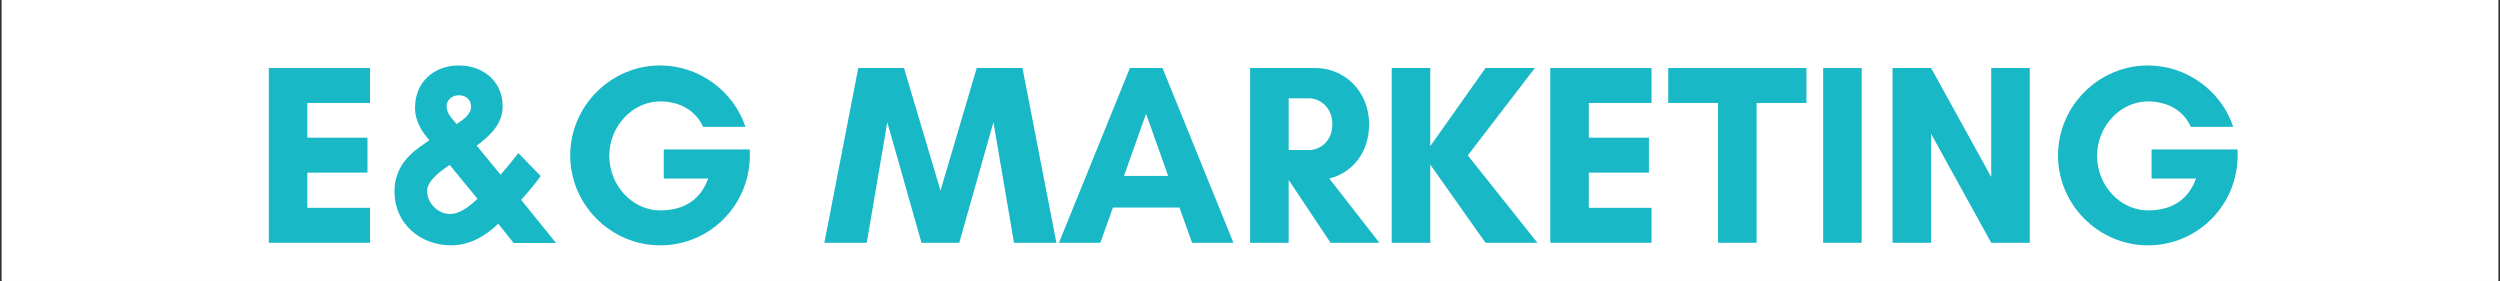 <?xml version="1.0" encoding="UTF-8"?>
<svg xmlns="http://www.w3.org/2000/svg" xmlns:xlink="http://www.w3.org/1999/xlink" width="6000pt" height="675pt" viewBox="0 0 6000 675" version="1.2">
<rect x="0" y="0" width="6000" height="675" fill="#333333" stroke="none"/>
<defs>
<g>
<symbol overflow="visible" id="glyph0-0">
<path style="stroke:none;" d="M 280 -83.875 L 129.516 -83.875 L 129.516 -168.371 L 273.832 -168.371 L 273.832 -252.246 L 129.516 -252.246 L 129.516 -335.508 L 280 -335.508 L 280 -419.383 L 37.004 -419.383 L 37.004 0 L 280 0 Z M 280 -83.875 "/>
</symbol>
<symbol overflow="visible" id="glyph0-1">
<path style="stroke:none;" d="M 220.793 -105.461 C 204.141 -89.426 179.473 -69.074 154.801 -69.074 C 125.816 -69.074 99.91 -95.594 99.91 -123.965 C 99.91 -149.867 135.066 -173.922 154.184 -186.871 Z M 175.77 -354.008 C 192.422 -354.008 205.375 -344.758 205.375 -326.254 C 205.375 -307.137 184.406 -294.184 170.836 -284.934 C 160.969 -297.27 146.785 -309.602 146.785 -327.488 C 146.785 -344.141 161.586 -354.008 175.77 -354.008 Z M 409.516 0.617 L 325.637 -102.996 C 342.289 -121.496 358.324 -140 372.512 -160.352 L 318.855 -215.242 C 305.285 -197.355 291.102 -180.09 276.301 -163.438 L 218.941 -233.129 C 251.012 -257.18 281.234 -284.316 281.234 -328.105 C 281.234 -387.93 233.746 -425.551 176.387 -425.551 C 115.945 -425.551 70.926 -385.461 70.926 -323.789 C 70.926 -293.566 85.727 -268.281 105.461 -246.078 C 98.062 -240.527 90.66 -236.211 83.262 -230.66 C 45.641 -204.141 21.586 -170.219 21.586 -122.73 C 21.586 -46.254 83.262 6.168 157.887 6.168 C 201.676 6.168 239.91 -16.035 270.75 -45.641 L 307.754 0.617 Z M 409.516 0.617 "/>
</symbol>
<symbol overflow="visible" id="glyph0-2">
<path style="stroke:none;" d="M 246.695 -339.207 C 287.402 -339.207 329.34 -322.555 349.691 -278.148 L 451.453 -278.148 C 422.465 -365.109 339.207 -425.551 246.695 -425.551 C 128.281 -425.551 30.836 -328.105 30.836 -209.691 C 30.836 -91.277 128.281 6.168 246.695 6.168 C 366.344 6.168 461.938 -90.66 461.938 -209.691 L 461.938 -223.875 L 255.332 -223.875 L 255.332 -154.184 L 362.027 -154.184 C 339.207 -90.66 287.402 -77.711 246.695 -77.711 C 180.09 -77.711 124.582 -137.531 124.582 -208.457 C 124.582 -279.383 180.09 -339.207 246.695 -339.207 Z M 246.695 -339.207 "/>
</symbol>
<symbol overflow="visible" id="glyph0-3">
<path style="stroke:none;" d=""/>
</symbol>
<symbol overflow="visible" id="glyph0-4">
<path style="stroke:none;" d="M 560 0 L 478.59 -419.383 L 368.809 -419.383 L 281.852 -125.199 L 194.273 -419.383 L 84.492 -419.383 L 3.082 0 L 104.848 0 L 154.184 -289.25 L 236.211 0 L 326.871 0 L 408.898 -289.25 L 458.238 0 Z M 560 0 "/>
</symbol>
<symbol overflow="visible" id="glyph0-5">
<path style="stroke:none;" d="M 265.199 -160.352 L 159.117 -160.352 L 212.16 -309.602 Z M 421.852 0 L 251.629 -419.383 L 173.305 -419.383 L 3.082 0 L 102.379 0 L 132.598 -84.492 L 292.336 -84.492 L 322.555 0 Z M 421.852 0 "/>
</symbol>
<symbol overflow="visible" id="glyph0-6">
<path style="stroke:none;" d="M 129.516 -149.867 L 130.133 -149.867 L 230.043 0 L 347.223 0 L 226.961 -154.184 C 280 -167.137 322.555 -214.008 322.555 -284.934 C 322.555 -364.492 262.113 -419.383 194.273 -419.383 L 37.004 -419.383 L 37.004 0 L 129.516 0 Z M 178.855 -346.609 C 205.992 -346.609 234.359 -323.172 234.359 -284.934 C 234.359 -244.844 205.992 -222.645 178.855 -222.645 L 129.516 -222.645 L 129.516 -346.609 Z M 178.855 -346.609 "/>
</symbol>
<symbol overflow="visible" id="glyph0-7">
<path style="stroke:none;" d="M 129.516 -187.488 L 262.113 0 L 386.695 0 L 219.559 -209.691 L 380.527 -419.383 L 262.113 -419.383 L 129.516 -231.895 L 129.516 -419.383 L 37.004 -419.383 L 37.004 0 L 129.516 0 Z M 129.516 -187.488 "/>
</symbol>
<symbol overflow="visible" id="glyph0-8">
<path style="stroke:none;" d="M 215.242 -335.508 L 334.891 -335.508 L 334.891 -419.383 L 3.082 -419.383 L 3.082 -335.508 L 122.73 -335.508 L 122.73 0 L 215.242 0 Z M 215.242 -335.508 "/>
</symbol>
<symbol overflow="visible" id="glyph0-9">
<path style="stroke:none;" d="M 129.516 0 L 129.516 -419.383 L 37.004 -419.383 L 37.004 0 Z M 129.516 0 "/>
</symbol>
<symbol overflow="visible" id="glyph0-10">
<path style="stroke:none;" d="M 366.344 0 L 366.344 -419.383 L 273.832 -419.383 L 273.832 -157.887 L 129.516 -419.383 L 37.004 -419.383 L 37.004 0 L 129.516 0 L 129.516 -261.496 L 273.832 0 Z M 366.344 0 "/>
</symbol>
</g>
<clipPath id="clip1">
  <path d="M 4.438 0 L 5995.562 0 L 5995.562 674 L 4.438 674 Z M 4.438 0 "/>
</clipPath>
</defs>
<g id="surface1">
<g clip-path="url(#clip1)" clip-rule="nonzero">
<path style=" stroke:none;fill-rule:nonzero;fill:rgb(100%,100%,100%);fill-opacity:1;" d="M 4.438 0 L 5995.562 0 L 5995.562 681.492 L 4.438 681.492 Z M 4.438 0 "/>
<path style=" stroke:none;fill-rule:nonzero;fill:rgb(100%,100%,100%);fill-opacity:1;" d="M 4.438 0 L 5995.562 0 L 5995.562 674 L 4.438 674 Z M 4.438 0 "/>
<path style=" stroke:none;fill-rule:nonzero;fill:rgb(100%,100%,100%);fill-opacity:1;" d="M 4.438 0 L 5995.562 0 L 5995.562 674 L 4.438 674 Z M 4.438 0 "/>
</g>
<g style="fill:rgb(9.799%,72.159%,78.04%);fill-opacity:1;">
  <use xlink:href="#glyph0-0" x="608.109" y="582.651"/>
</g>
<g style="fill:rgb(9.799%,72.159%,78.04%);fill-opacity:1;">
  <use xlink:href="#glyph0-1" x="925.097" y="582.651"/>
</g>
<g style="fill:rgb(9.799%,72.159%,78.04%);fill-opacity:1;">
  <use xlink:href="#glyph0-2" x="1337.675" y="582.651"/>
</g>
<g style="fill:rgb(9.799%,72.159%,78.04%);fill-opacity:1;">
  <use xlink:href="#glyph0-3" x="1821.175" y="582.651"/>
</g>
<g style="fill:rgb(9.799%,72.159%,78.04%);fill-opacity:1;">
  <use xlink:href="#glyph0-4" x="1975.352" y="582.651"/>
</g>
<g style="fill:rgb(9.799%,72.159%,78.04%);fill-opacity:1;">
  <use xlink:href="#glyph0-5" x="2538.407" y="582.651"/>
</g>
<g style="fill:rgb(9.799%,72.159%,78.04%);fill-opacity:1;">
  <use xlink:href="#glyph0-6" x="2963.319" y="582.651"/>
</g>
<g style="fill:rgb(9.799%,72.159%,78.04%);fill-opacity:1;">
  <use xlink:href="#glyph0-7" x="3303.125" y="582.651"/>
</g>
<g style="fill:rgb(9.799%,72.159%,78.04%);fill-opacity:1;">
  <use xlink:href="#glyph0-0" x="3683.634" y="582.651"/>
</g>
<g style="fill:rgb(9.799%,72.159%,78.04%);fill-opacity:1;">
  <use xlink:href="#glyph0-8" x="4000.622" y="582.651"/>
</g>
<g style="fill:rgb(9.799%,72.159%,78.04%);fill-opacity:1;">
  <use xlink:href="#glyph0-9" x="4338.578" y="582.651"/>
</g>
<g style="fill:rgb(9.799%,72.159%,78.04%);fill-opacity:1;">
  <use xlink:href="#glyph0-10" x="4505.09" y="582.651"/>
</g>
<g style="fill:rgb(9.799%,72.159%,78.04%);fill-opacity:1;">
  <use xlink:href="#glyph0-2" x="4908.417" y="582.651"/>
</g>
</g>
</svg>
